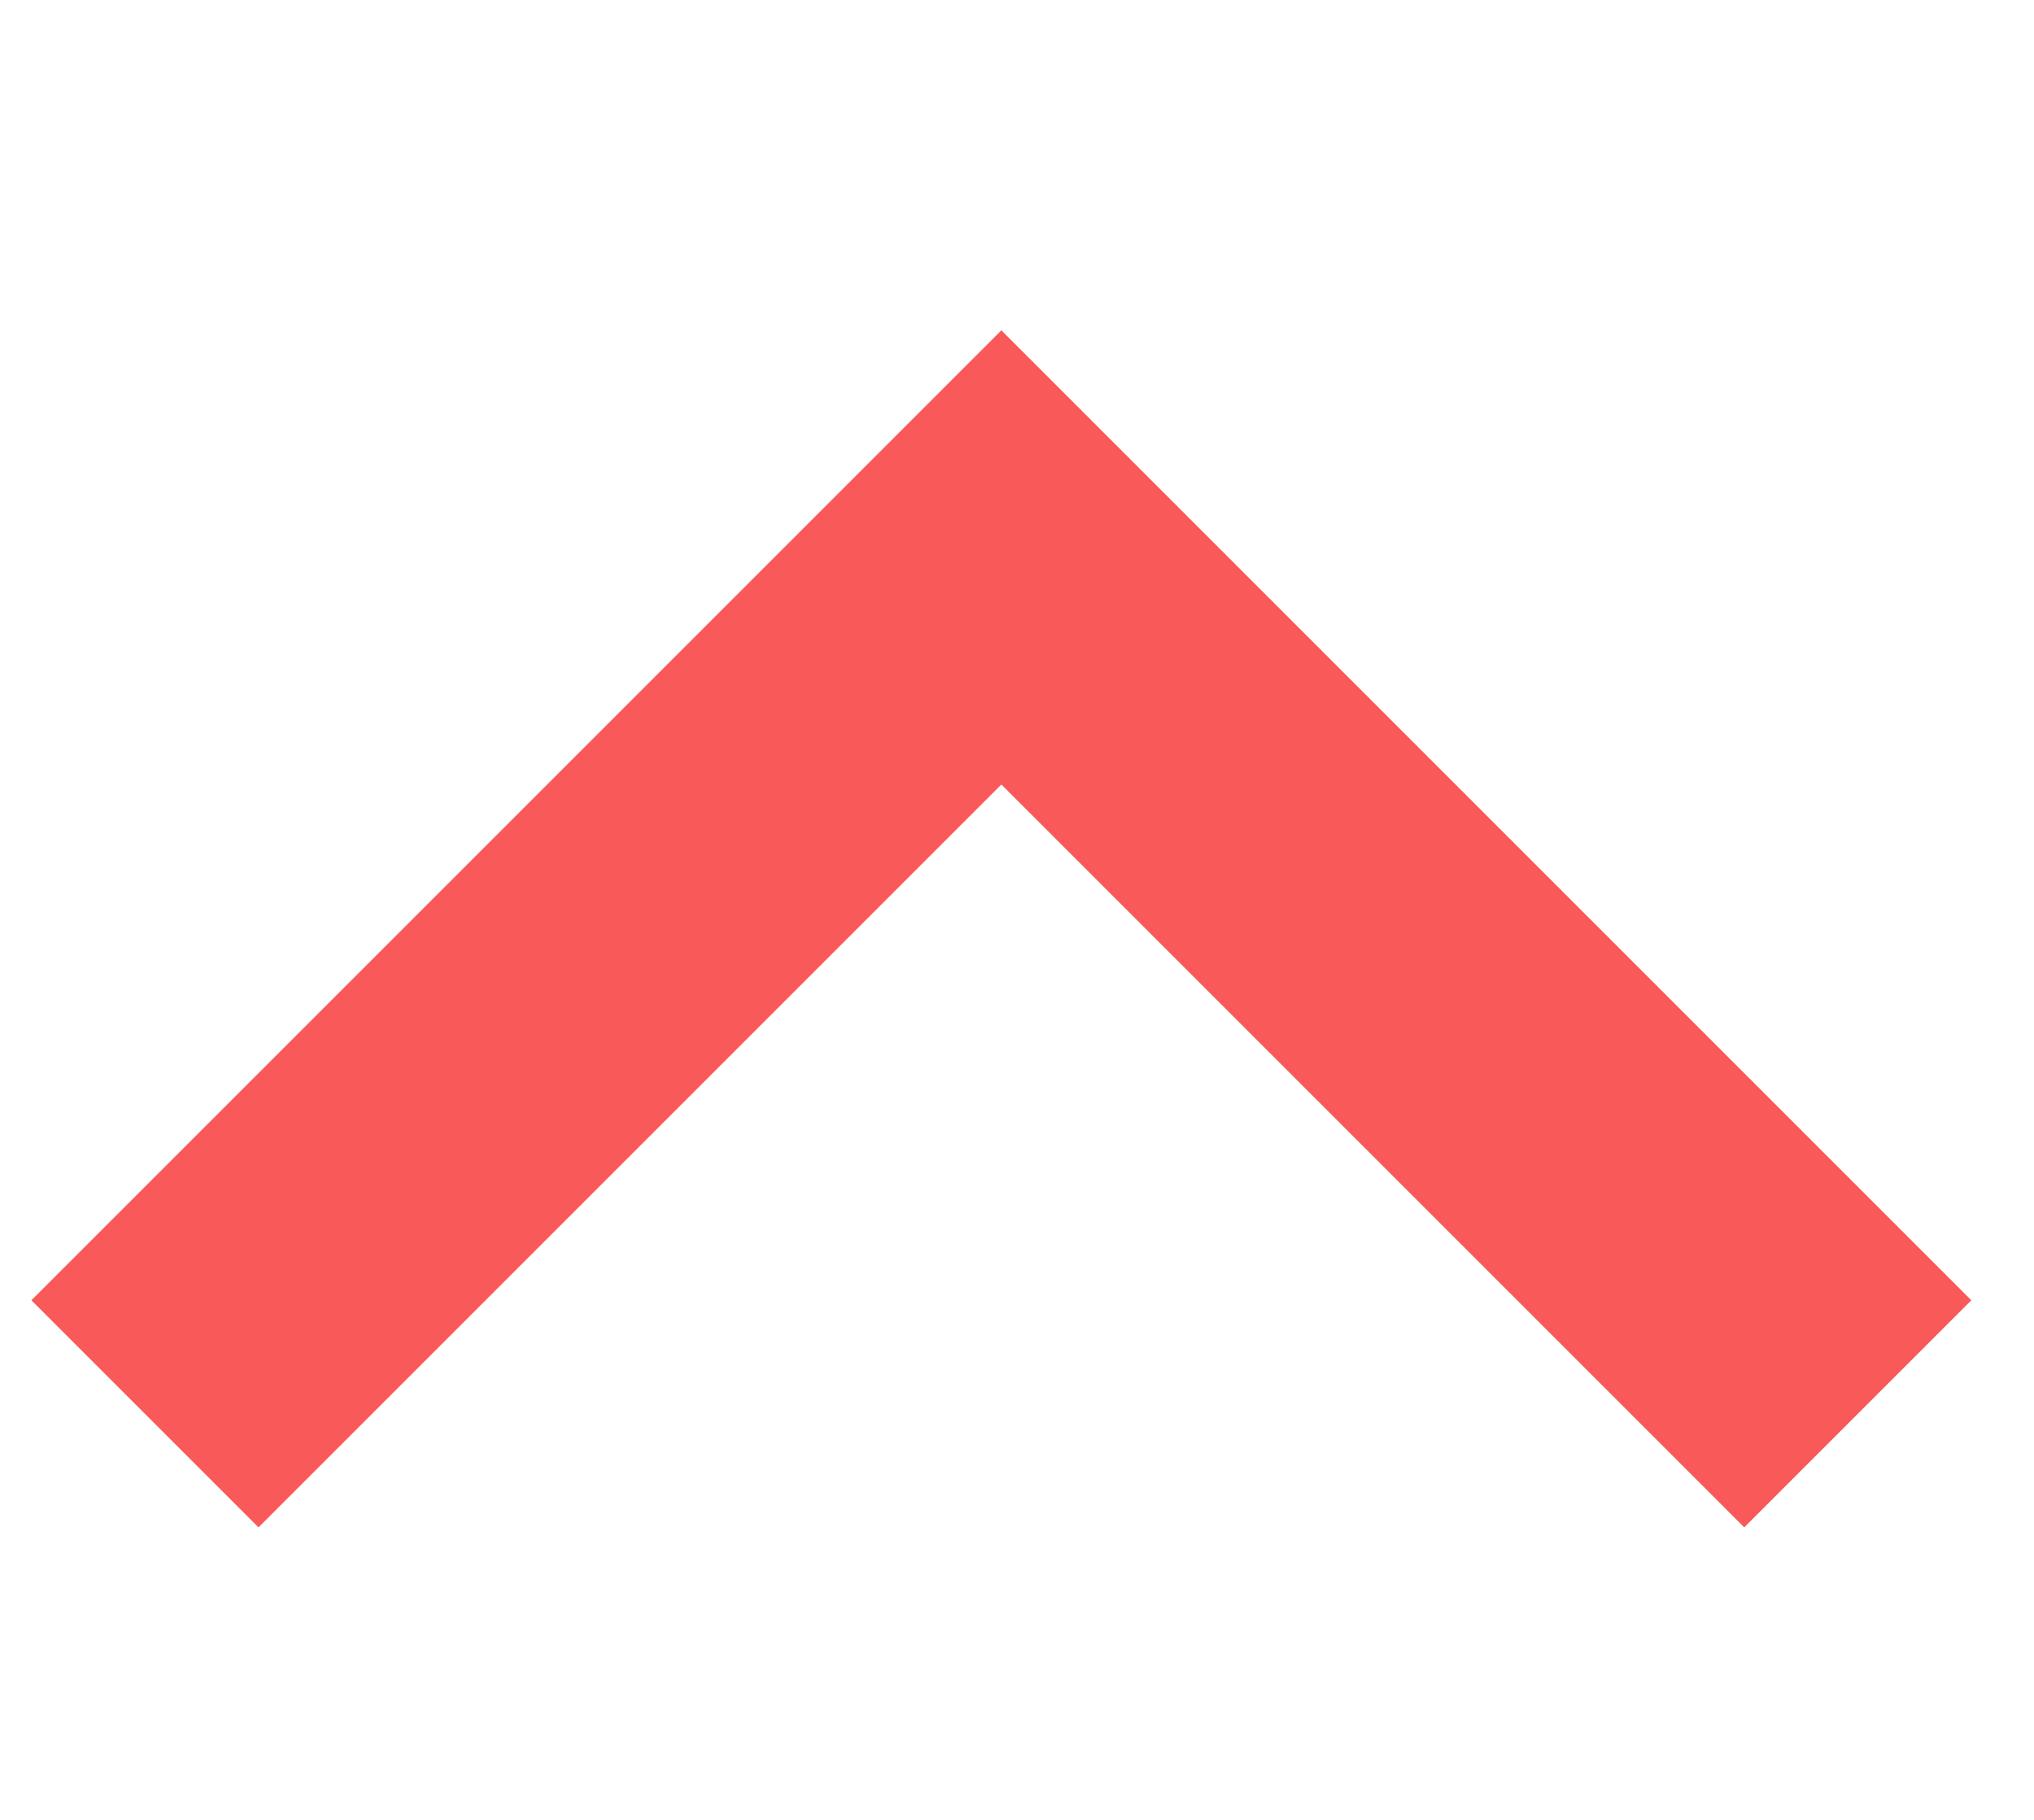 <svg width="19" height="17" xmlns="http://www.w3.org/2000/svg">
 <g>
  <title>Layer 1</title>
  <g transform="rotate(-180 9.354 9.207)" stroke="null">
   <path stroke="#fa5959" d="m1.354,5.207l8,8l8,-8" stroke-width="3" fill="none"/>
  </g>
 </g>

</svg>